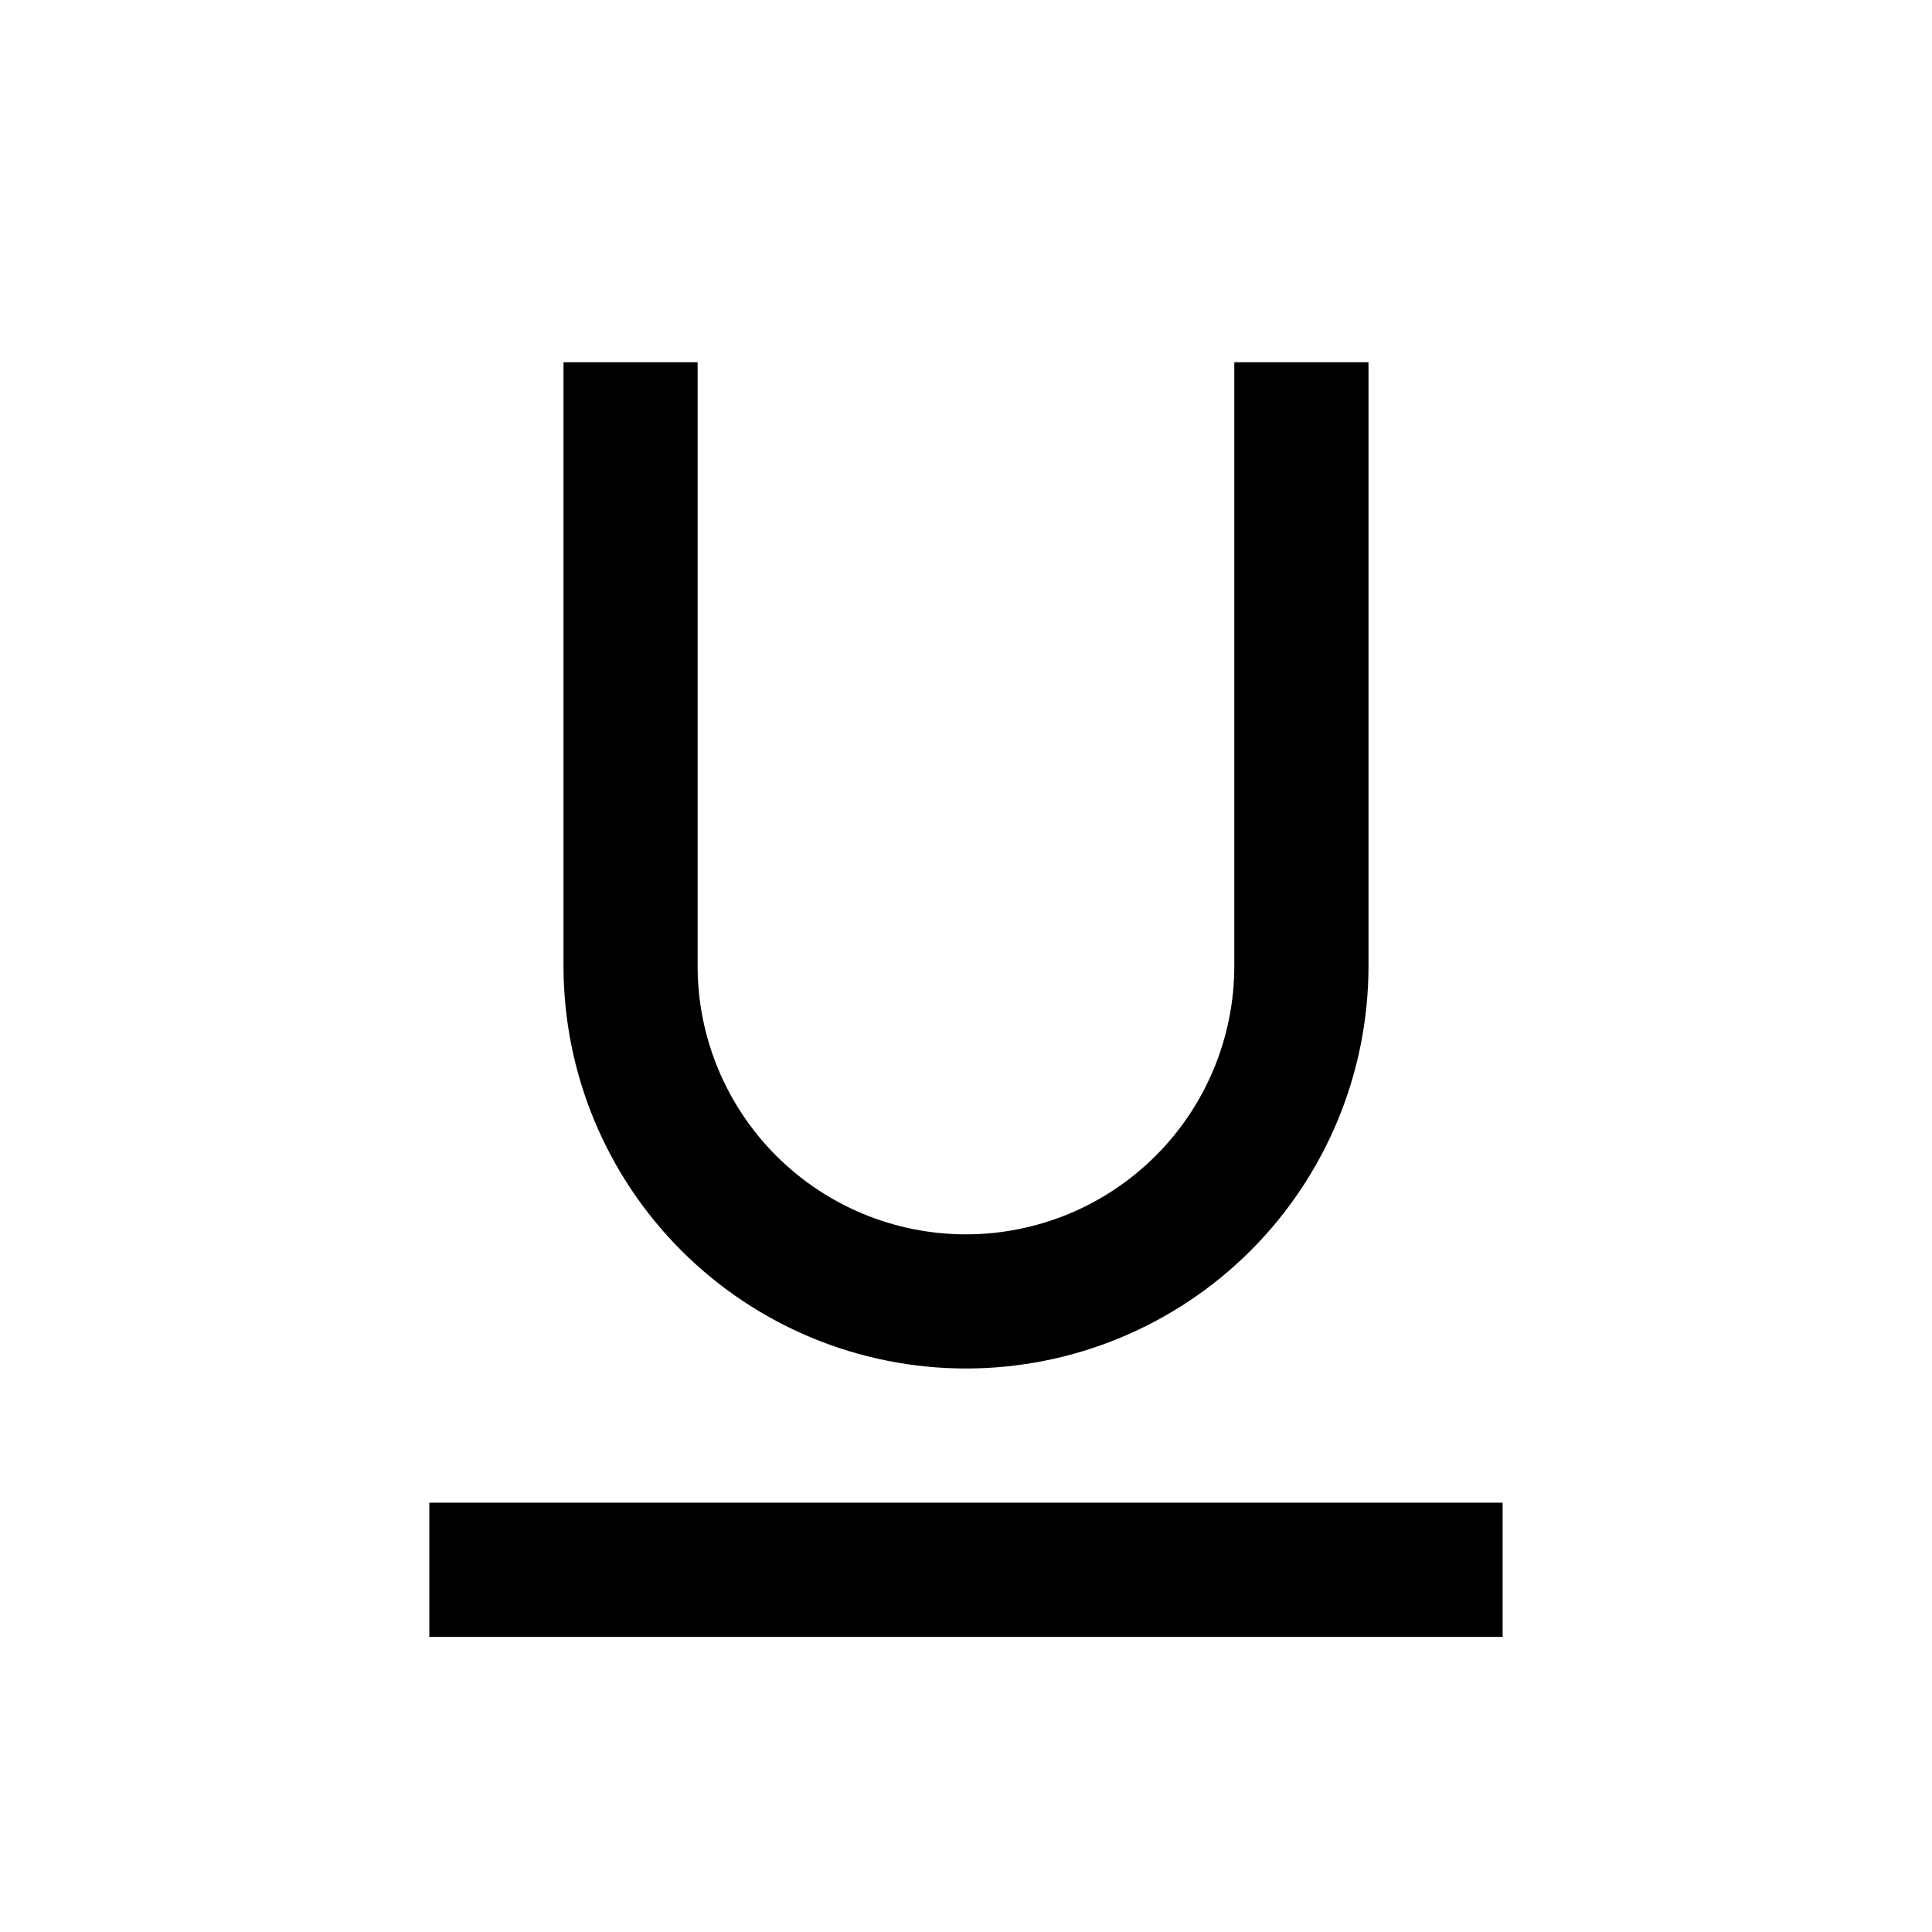 <svg width="1792" height="1792" viewBox="0 0 1792 1792" fill="none" xmlns="http://www.w3.org/2000/svg">
<path d="M647.061 336V896C647.061 962.013 673.285 1025.32 719.963 1072C766.641 1118.68 829.95 1144.9 895.963 1144.9C961.975 1144.9 1025.28 1118.68 1071.96 1072C1118.64 1025.32 1144.86 962.013 1144.86 896V336H1269.33V896C1269.33 995.014 1230 1089.97 1159.99 1159.99C1089.97 1230 995.014 1269.33 896 1269.33C796.986 1269.33 702.027 1230 632.013 1159.99C562 1089.97 522.667 995.014 522.667 896V336H647.061ZM398.197 1393.8H1393.73V1518.27H398.197V1393.8Z" fill="black"/>
</svg>
